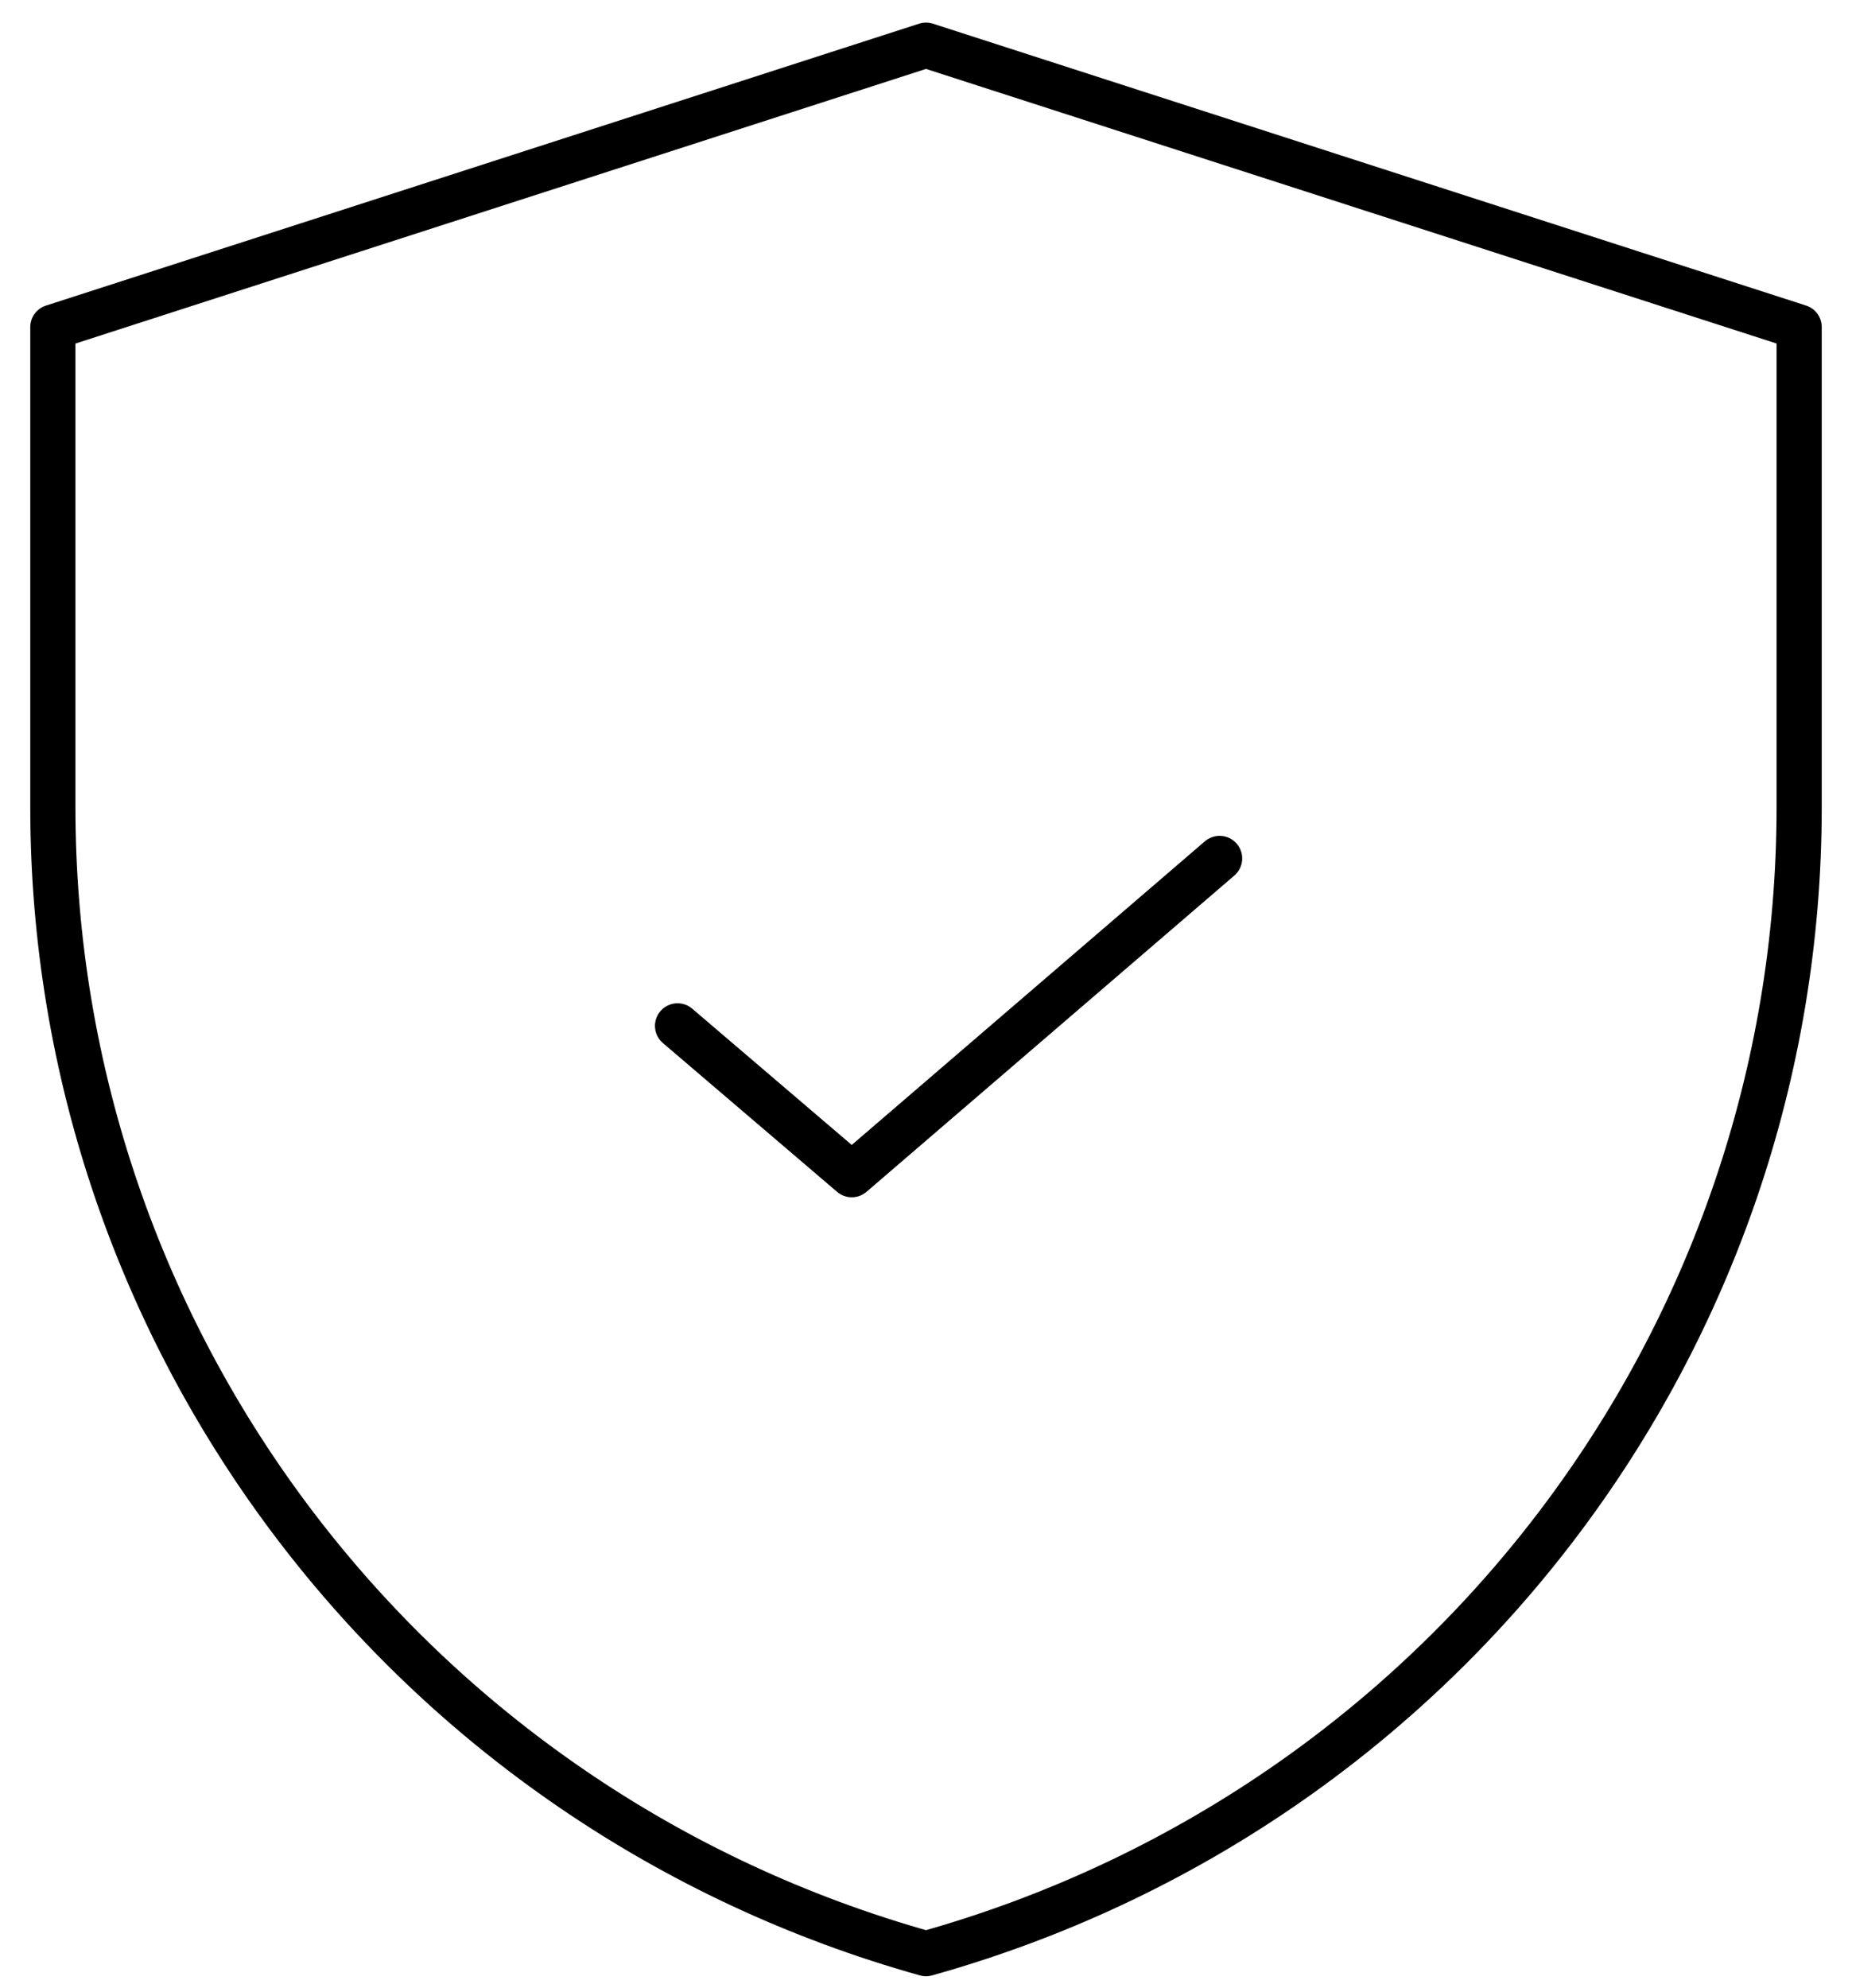 <svg xmlns="http://www.w3.org/2000/svg" width="41" height="44" viewBox="0 0 41 44">
    <g fill="none" fill-rule="evenodd" stroke="#000" stroke-linejoin="round">
        <path fill-rule="nonzero" d="M20.5 1L1.17 7.24v10.623c0 11.804 7.884 22.174 19.33 25.378 11.446-3.204 19.33-13.574 19.33-25.378V7.239L20.5 1z"></path>
        <path stroke-linecap="round" d="M15 22.706L18.857 26 27 19"></path>
    </g>
</svg>
